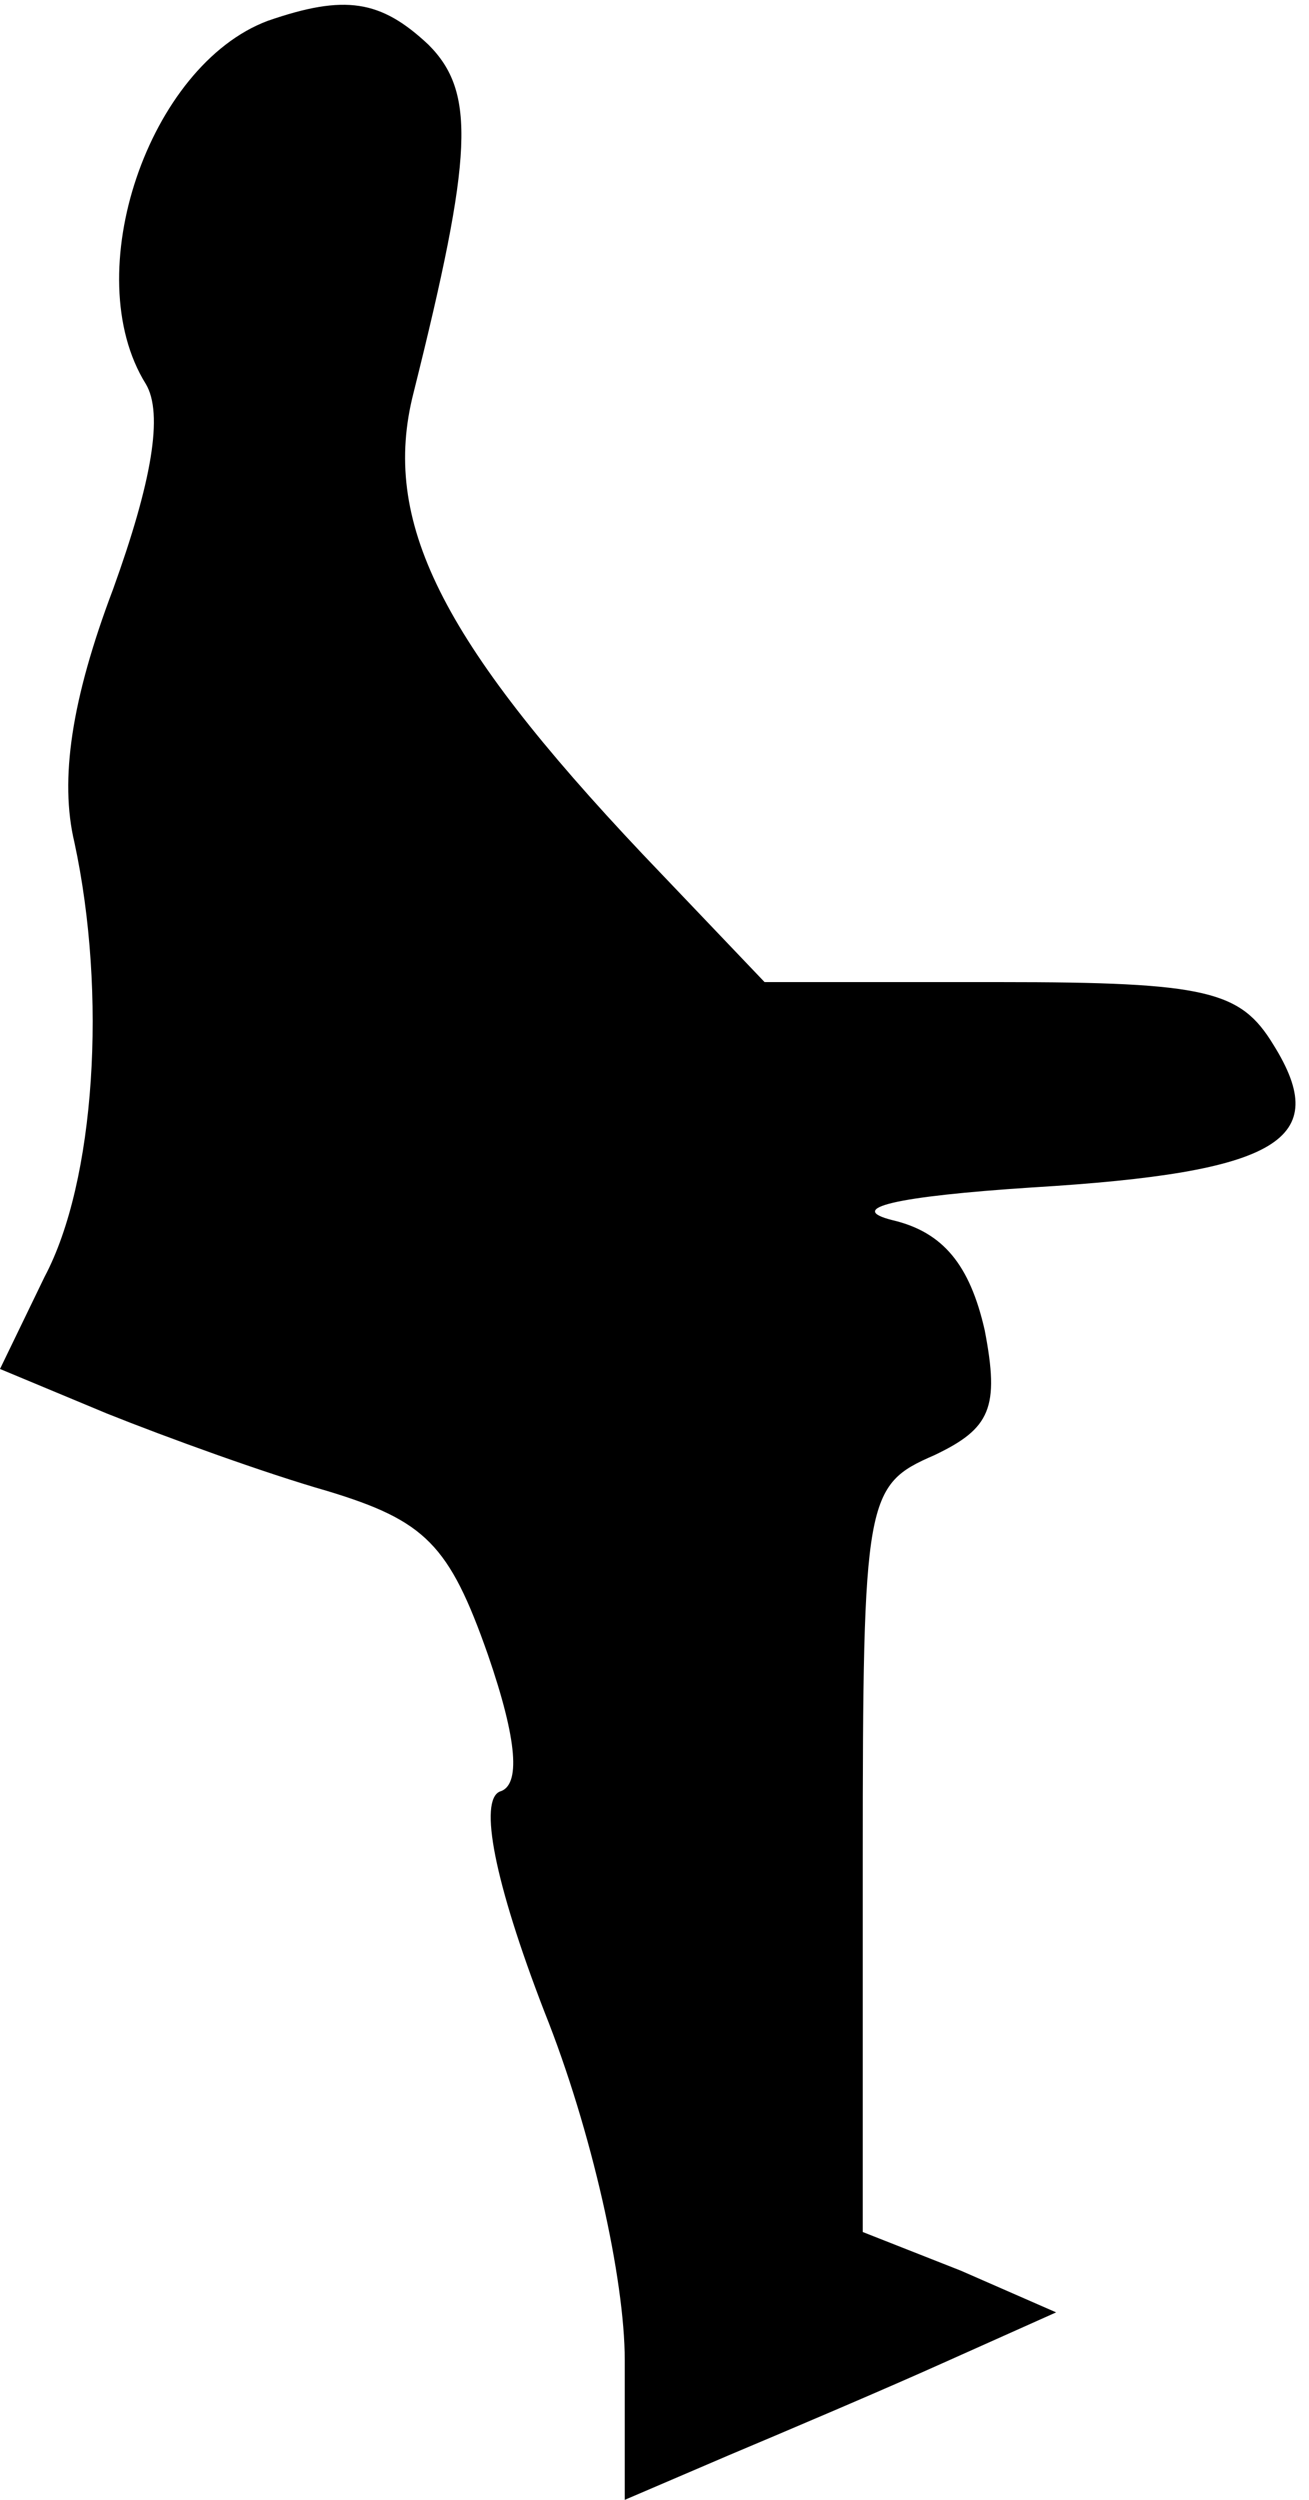 <?xml version="1.0" standalone="no"?>
<!DOCTYPE svg PUBLIC "-//W3C//DTD SVG 20010904//EN"
 "http://www.w3.org/TR/2001/REC-SVG-20010904/DTD/svg10.dtd">
<svg version="1.0" xmlns="http://www.w3.org/2000/svg"
 width="44pt" height="84pt" viewBox="0 0 44 84"
 preserveAspectRatio="xMidYMid meet">
<g transform="translate(0,84) scale(0.1,-0.1)"
fill="#000000" stroke="none">
<path fill="#000000" stroke="none" d="M90 833 c-40 -15 -64 -85 -41 -122 6
-10 2 -33 -11 -69 -14 -37 -18 -64 -13 -85 11 -51 7 -114 -10 -146 l-15 -31
36 -15 c20 -8 53 -20 74 -26 33 -10 41 -18 54 -55 10 -29 11 -44 4 -46 -7 -3
-2 -30 15 -74 16 -40 27 -90 27 -117 l0 -47 35 15 c19 8 52 22 72 31 l38 17
-32 14 -33 13 0 125 c0 122 1 126 24 136 19 9 22 16 17 42 -5 22 -14 33 -31
37 -16 4 1 8 47 11 83 5 101 16 81 48 -11 18 -22 21 -92 21 l-79 0 -41 43
c-68 72 -88 112 -77 155 20 80 21 101 5 117 -16 15 -28 17 -54 8z"/>
</g>
</svg>

